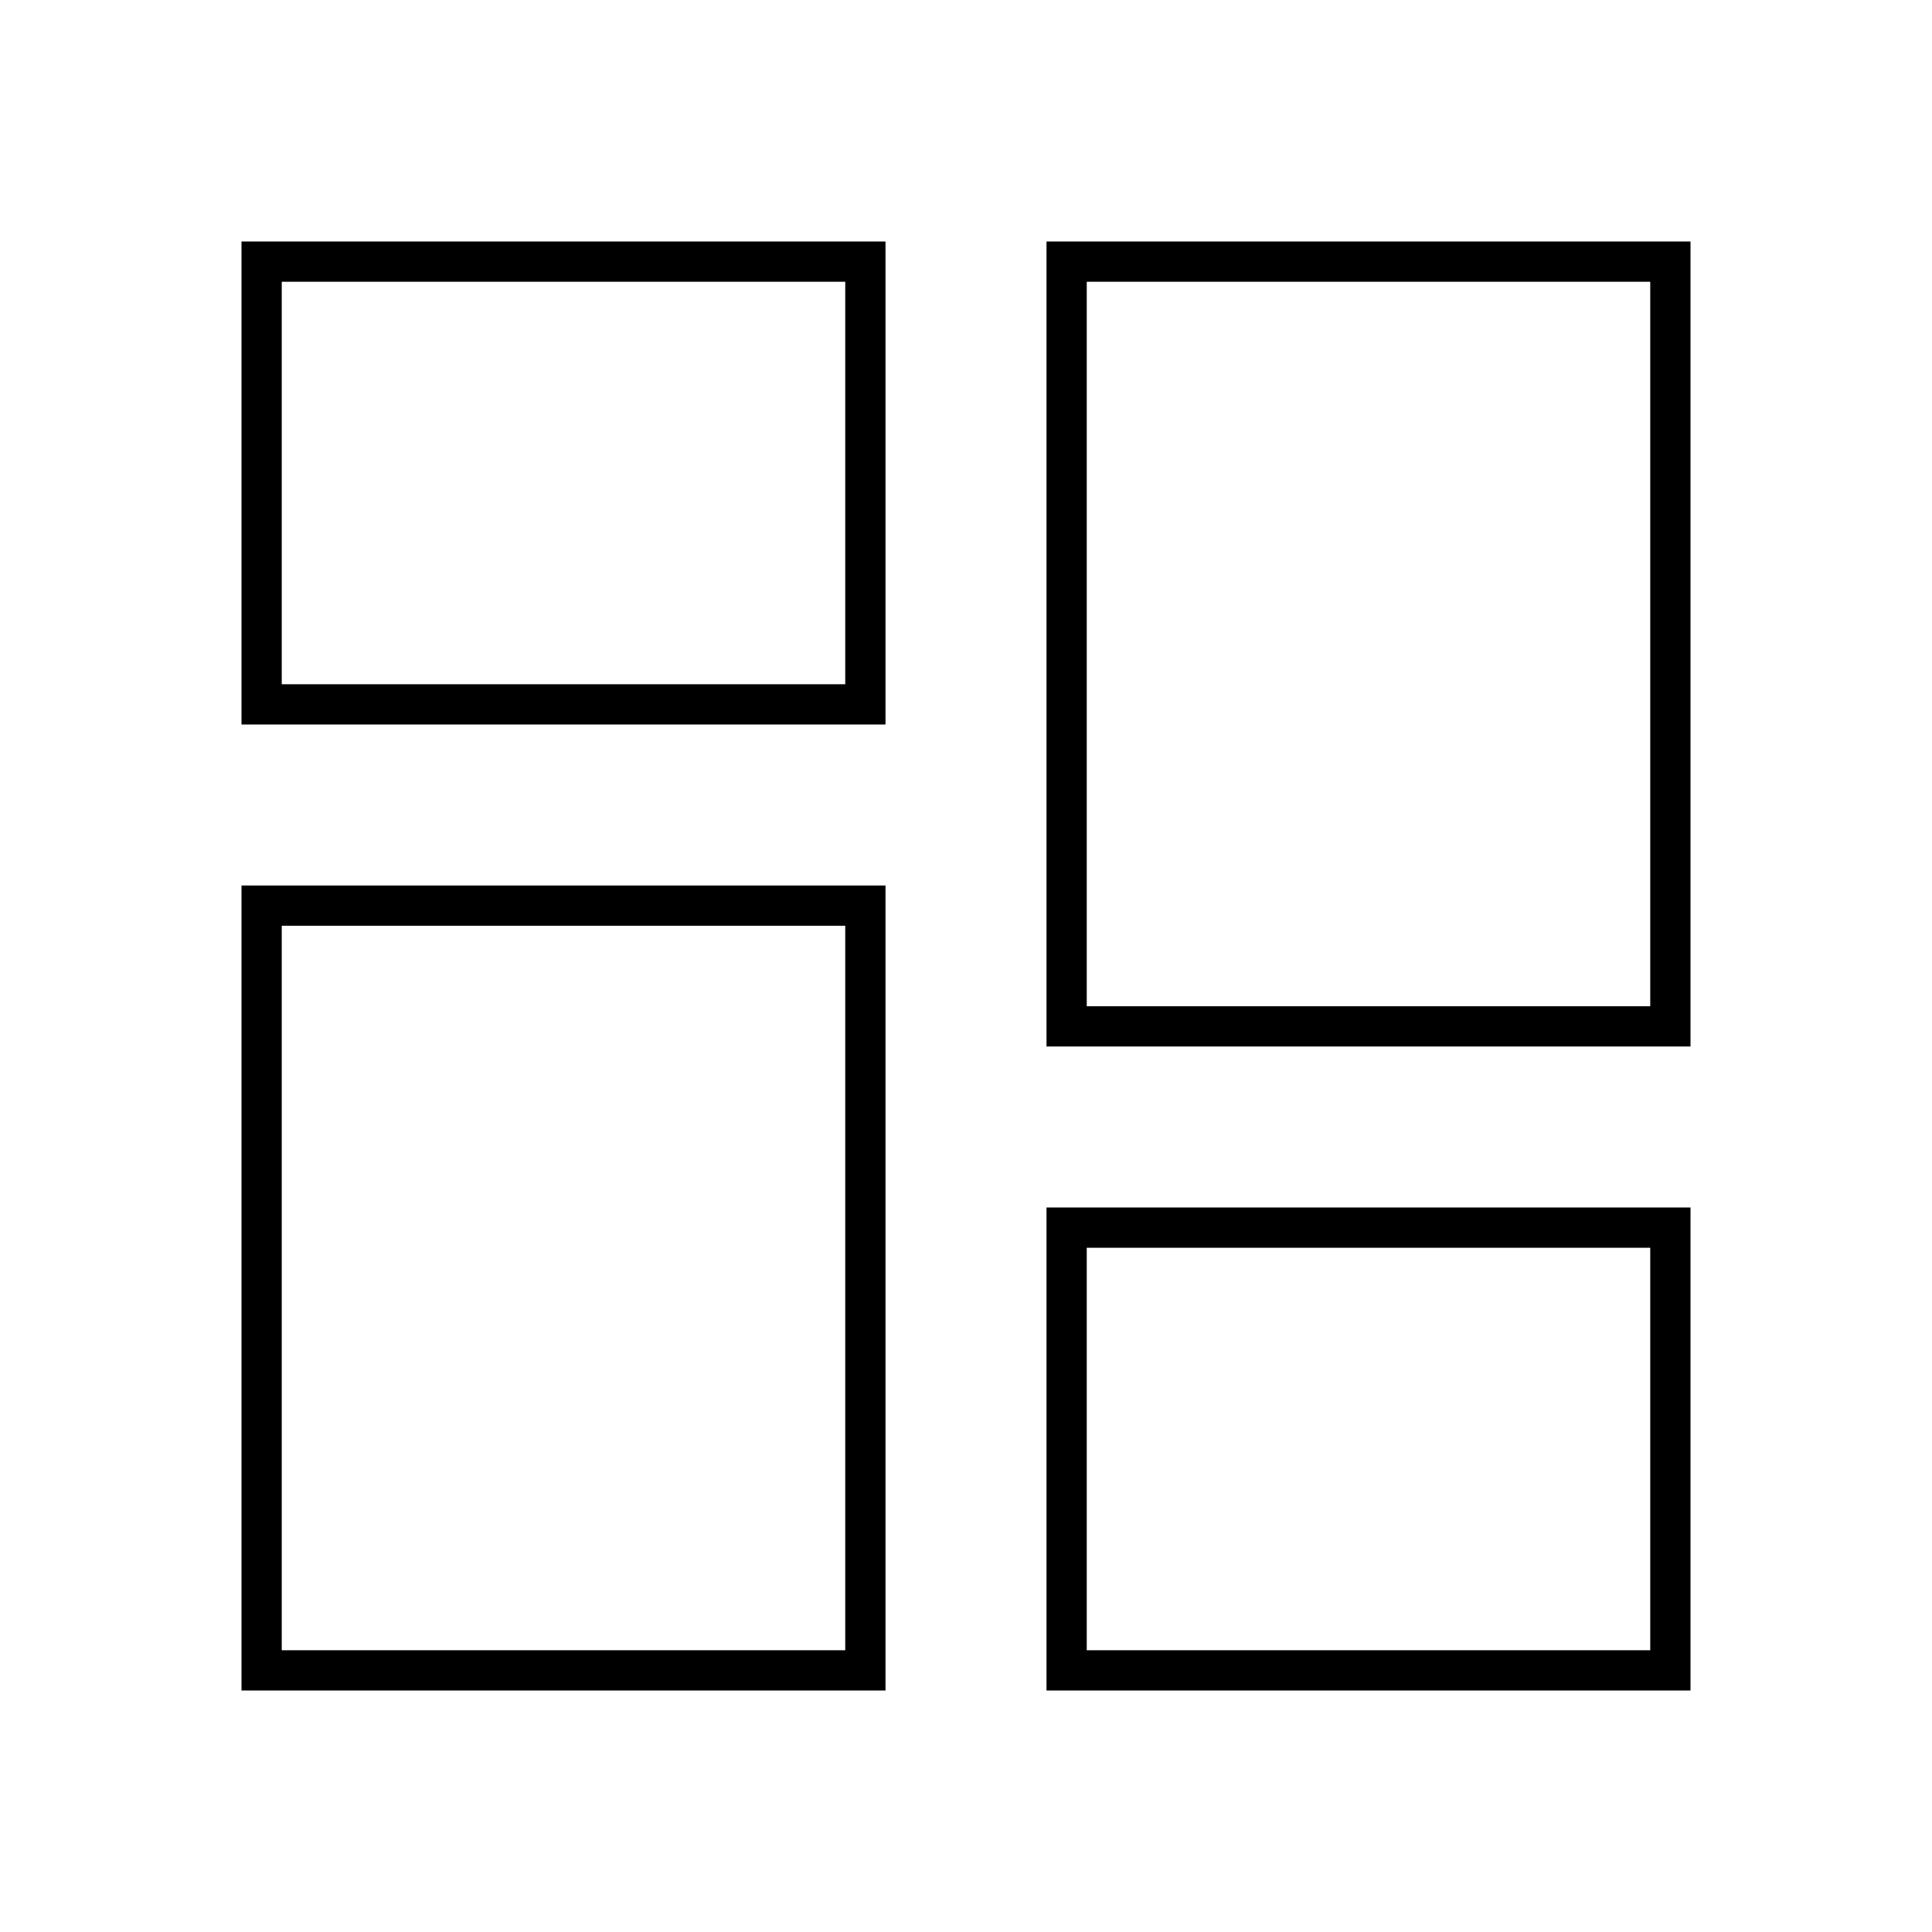 <svg id="Layer_1" data-name="Layer 1" xmlns="http://www.w3.org/2000/svg" viewBox="0 0 24 24"><title>iconoteka_dashboard__view_dashboard_l_s</title><path d="M3,9h8V3H3Zm.5-5.5h7v5h-7ZM13,3V13h8V3Zm7.5,9.5h-7v-9h7ZM3,21h8V11H3Zm.5-9.5h7v9h-7ZM13,21h8V15H13Zm.5-5.5h7v5h-7Z"/></svg>